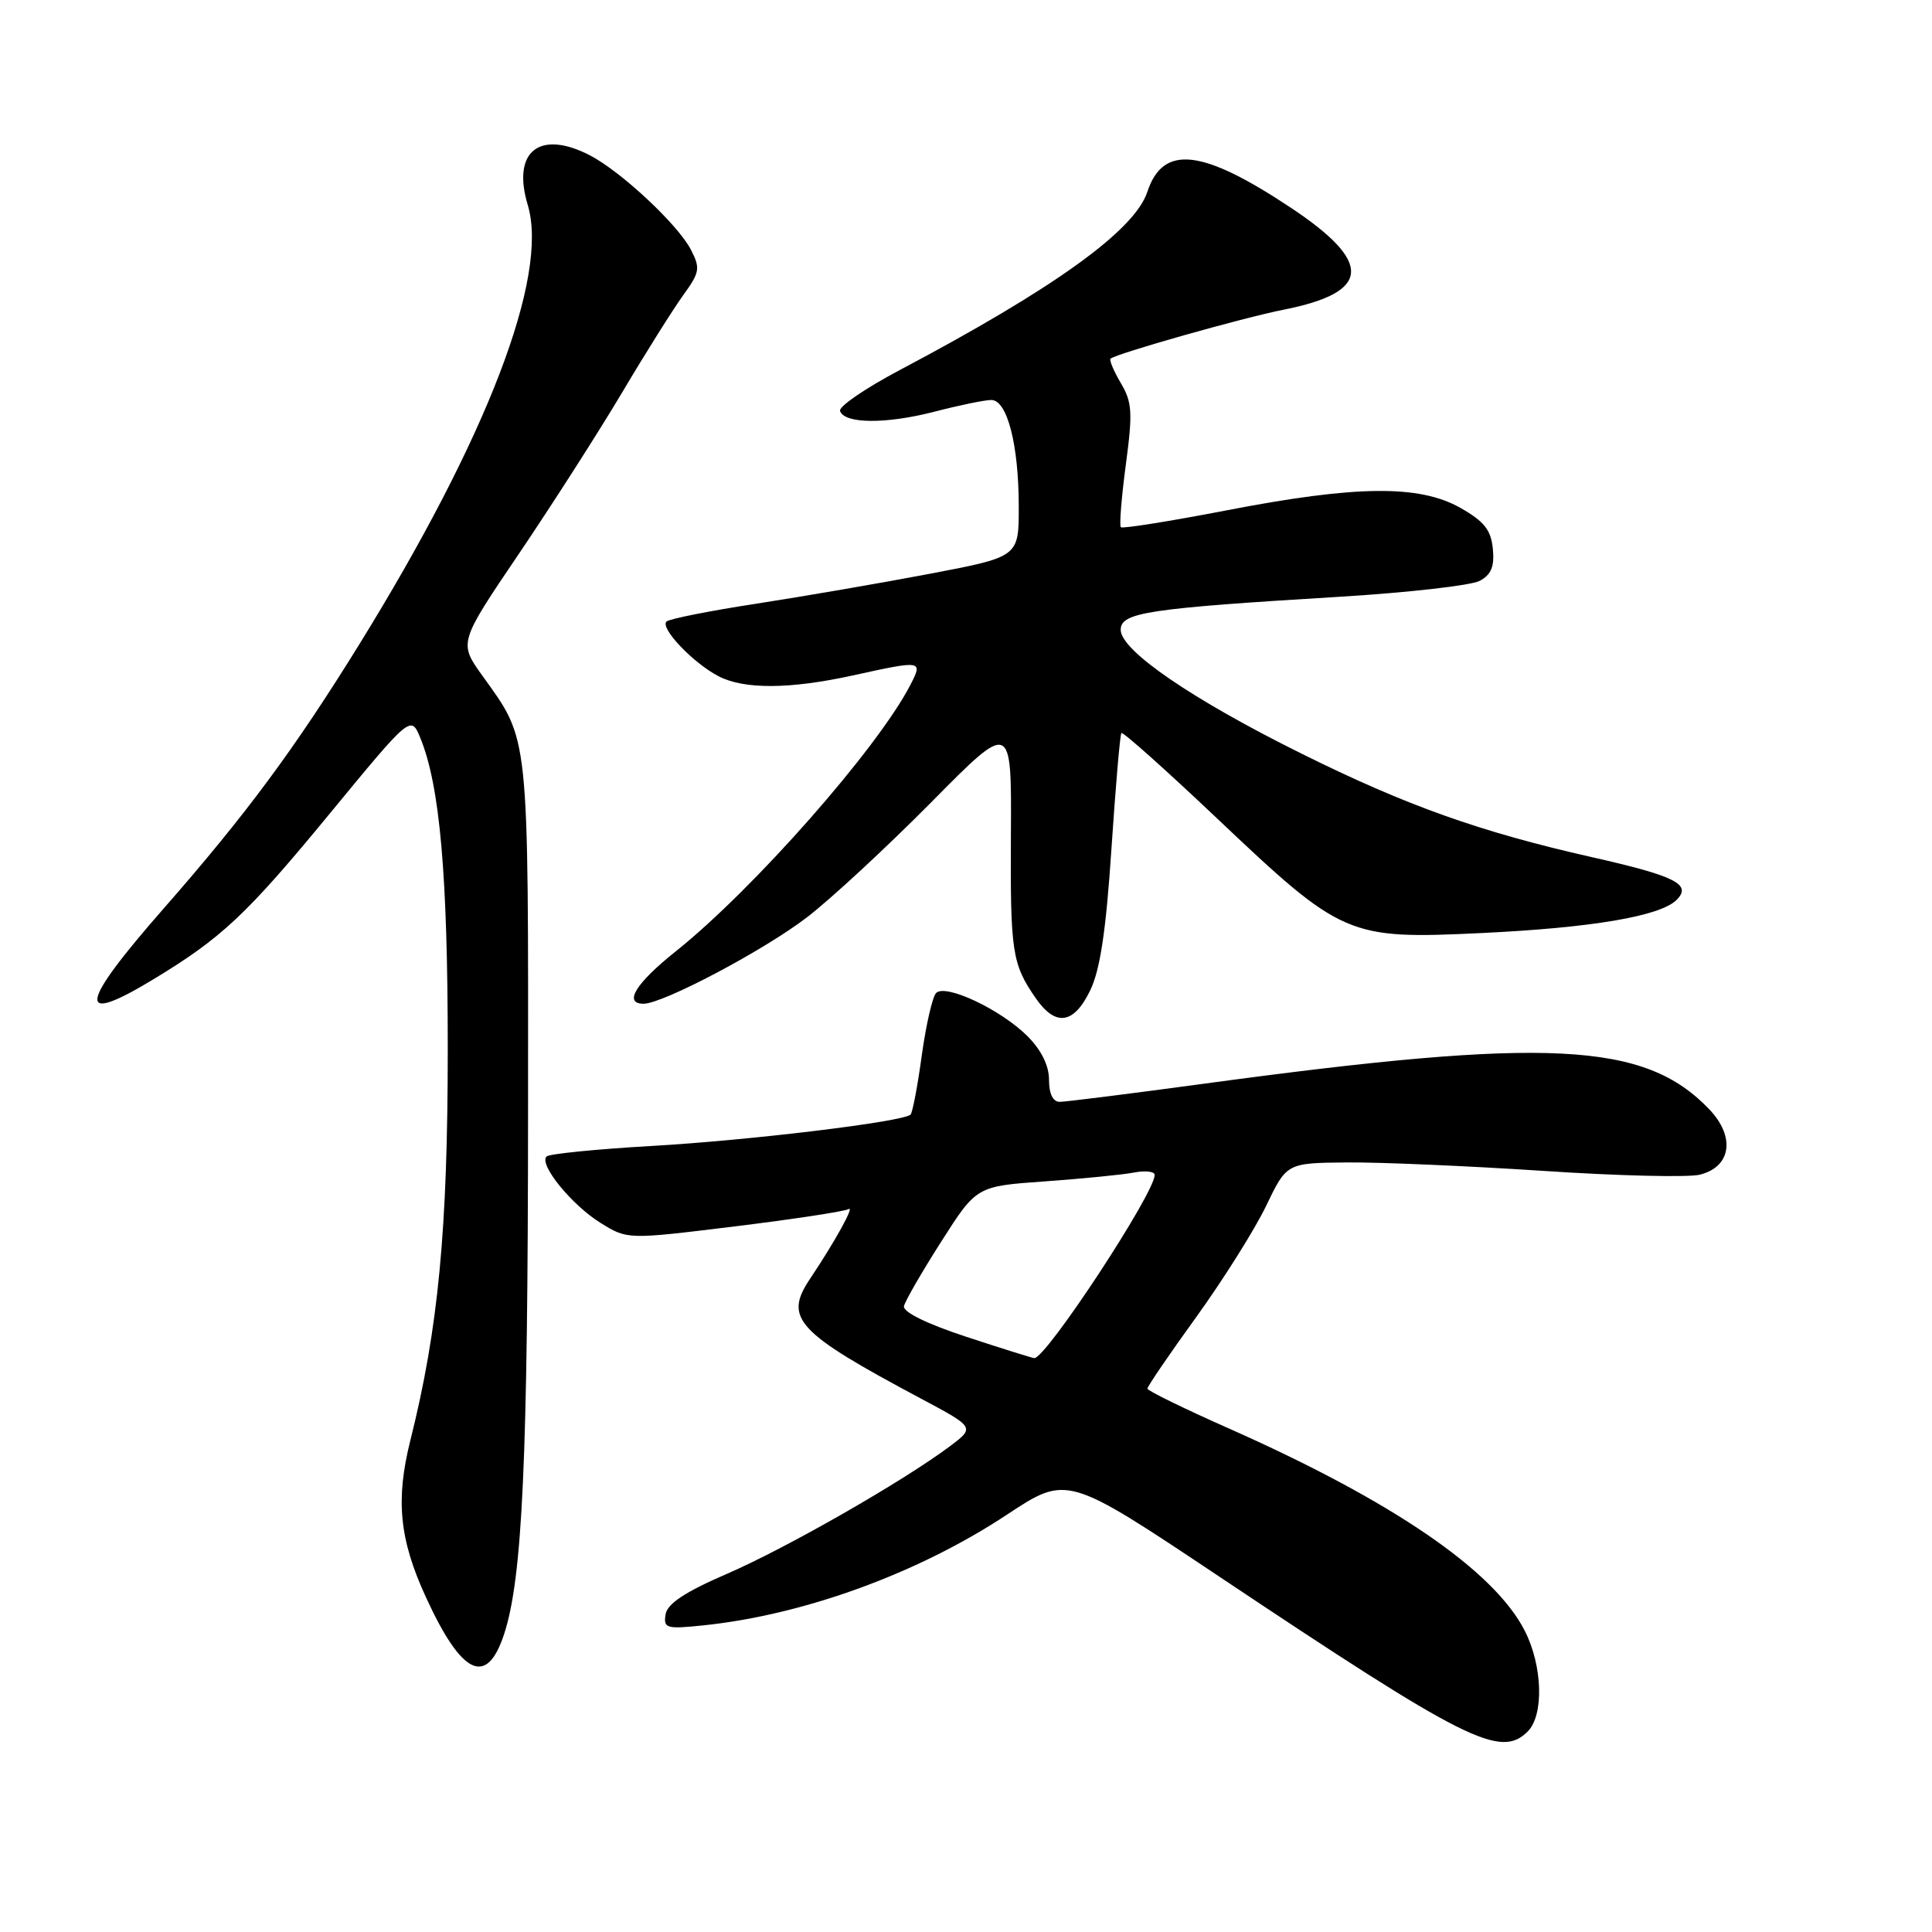 <?xml version="1.0" encoding="UTF-8" standalone="no"?>
<!DOCTYPE svg PUBLIC "-//W3C//DTD SVG 1.1//EN" "http://www.w3.org/Graphics/SVG/1.1/DTD/svg11.dtd" >
<svg xmlns="http://www.w3.org/2000/svg" xmlns:xlink="http://www.w3.org/1999/xlink" version="1.1" viewBox="0 0 256 256">
 <g >
 <path fill="currentColor"
d=" M 202.43 229.43 C 204.60 227.26 204.41 220.72 202.03 216.07 C 197.96 208.09 184.48 198.88 162.81 189.27 C 156.90 186.65 152.05 184.28 152.04 184.00 C 152.03 183.72 154.94 179.45 158.52 174.50 C 162.09 169.55 166.25 162.94 167.76 159.80 C 170.50 154.10 170.50 154.10 178.50 154.03 C 182.90 153.99 194.60 154.50 204.51 155.15 C 214.41 155.81 223.74 156.03 225.24 155.65 C 229.40 154.61 229.97 150.63 226.48 146.98 C 217.92 138.04 205.25 137.40 159.66 143.58 C 149.85 144.91 141.19 146.00 140.41 146.00 C 139.52 146.00 139.00 144.93 139.00 143.08 C 139.00 141.19 137.98 139.14 136.14 137.29 C 132.61 133.77 125.28 130.31 124.04 131.58 C 123.55 132.09 122.70 135.81 122.14 139.85 C 121.59 143.89 120.92 147.42 120.65 147.69 C 119.69 148.64 99.31 151.11 86.28 151.85 C 79.01 152.27 72.77 152.89 72.42 153.24 C 71.37 154.29 75.77 159.69 79.59 162.05 C 83.14 164.25 83.14 164.25 97.32 162.51 C 105.12 161.55 111.92 160.52 112.44 160.21 C 113.30 159.70 110.61 164.56 107.32 169.47 C 103.83 174.69 105.54 176.53 122.03 185.32 C 129.19 189.14 129.19 189.14 125.85 191.65 C 119.60 196.32 104.27 205.09 96.37 208.52 C 90.75 210.95 88.41 212.50 88.19 213.93 C 87.90 215.76 88.29 215.88 93.19 215.37 C 106.53 213.99 121.70 208.46 133.44 200.69 C 141.39 195.44 141.39 195.44 161.44 208.83 C 194.34 230.80 198.81 233.04 202.43 229.43 Z  M 66.80 216.52 C 69.23 209.08 69.95 193.49 69.97 147.22 C 70.00 96.60 70.18 98.25 63.92 89.54 C 60.78 85.16 60.78 85.16 68.79 73.33 C 73.19 66.82 79.33 57.23 82.44 52.00 C 85.54 46.77 89.18 40.99 90.51 39.14 C 92.73 36.08 92.82 35.55 91.55 33.09 C 89.83 29.76 82.29 22.72 78.16 20.58 C 71.48 17.13 67.80 20.07 69.93 27.16 C 72.76 36.61 64.56 57.98 47.57 85.44 C 39.00 99.29 32.59 107.94 21.67 120.40 C 10.45 133.20 10.02 135.99 20.23 129.82 C 29.39 124.29 32.66 121.21 43.69 107.81 C 54.45 94.74 54.45 94.74 55.71 97.82 C 58.29 104.14 59.33 115.99 59.33 139.00 C 59.33 162.96 58.08 176.07 54.38 190.83 C 52.40 198.72 52.91 203.95 56.41 211.58 C 61.18 222.00 64.49 223.57 66.80 216.52 Z  M 144.45 131.25 C 145.77 128.53 146.55 123.37 147.27 112.50 C 147.82 104.25 148.41 97.33 148.59 97.13 C 148.77 96.92 154.45 101.99 161.21 108.39 C 177.88 124.18 178.56 124.48 196.38 123.63 C 210.96 122.93 220.00 121.40 222.16 119.24 C 224.22 117.18 222.02 116.08 210.86 113.56 C 196.11 110.23 186.32 106.74 172.50 99.88 C 157.97 92.68 148.50 86.20 148.50 83.46 C 148.50 81.15 151.99 80.62 177.75 79.06 C 186.69 78.51 194.93 77.57 196.06 76.97 C 197.60 76.15 198.04 75.07 197.81 72.71 C 197.56 70.21 196.66 69.08 193.50 67.29 C 188.05 64.21 179.70 64.30 162.50 67.63 C 155.03 69.07 148.74 70.07 148.52 69.86 C 148.30 69.64 148.60 65.91 149.18 61.56 C 150.10 54.67 150.02 53.30 148.52 50.77 C 147.58 49.17 146.96 47.71 147.15 47.53 C 147.85 46.87 164.64 42.11 170.12 41.03 C 181.68 38.73 181.96 34.79 171.08 27.55 C 159.27 19.70 154.11 19.12 152.03 25.42 C 150.34 30.54 139.72 38.19 119.23 49.03 C 114.69 51.43 111.12 53.87 111.31 54.45 C 111.87 56.17 117.38 56.21 123.79 54.56 C 127.09 53.70 130.49 53.00 131.35 53.00 C 133.46 53.00 134.99 58.92 134.99 67.14 C 135.00 73.78 135.00 73.78 123.25 76.02 C 116.79 77.25 106.43 79.03 100.23 79.99 C 94.03 80.94 88.66 82.01 88.31 82.36 C 87.44 83.23 91.84 87.85 95.20 89.60 C 98.60 91.37 104.66 91.33 113.00 89.50 C 122.24 87.47 122.32 87.48 120.61 90.79 C 116.25 99.21 99.85 117.83 89.54 126.06 C 84.22 130.30 82.57 133.00 85.28 133.00 C 87.85 133.00 101.29 125.89 106.94 121.54 C 110.14 119.08 117.54 112.22 123.40 106.30 C 134.04 95.53 134.04 95.53 133.95 110.52 C 133.86 126.14 134.10 127.73 137.23 132.25 C 139.87 136.07 142.27 135.73 144.45 131.25 Z  M 128.00 177.12 C 122.78 175.40 119.61 173.84 119.78 173.07 C 119.93 172.39 122.16 168.53 124.73 164.50 C 129.40 157.18 129.40 157.18 138.45 156.54 C 143.43 156.18 148.74 155.66 150.25 155.37 C 151.76 155.08 153.00 155.22 153.00 155.69 C 153.00 158.11 138.56 180.08 137.04 179.96 C 136.75 179.93 132.68 178.66 128.00 177.12 Z "/>
</g>
</svg>